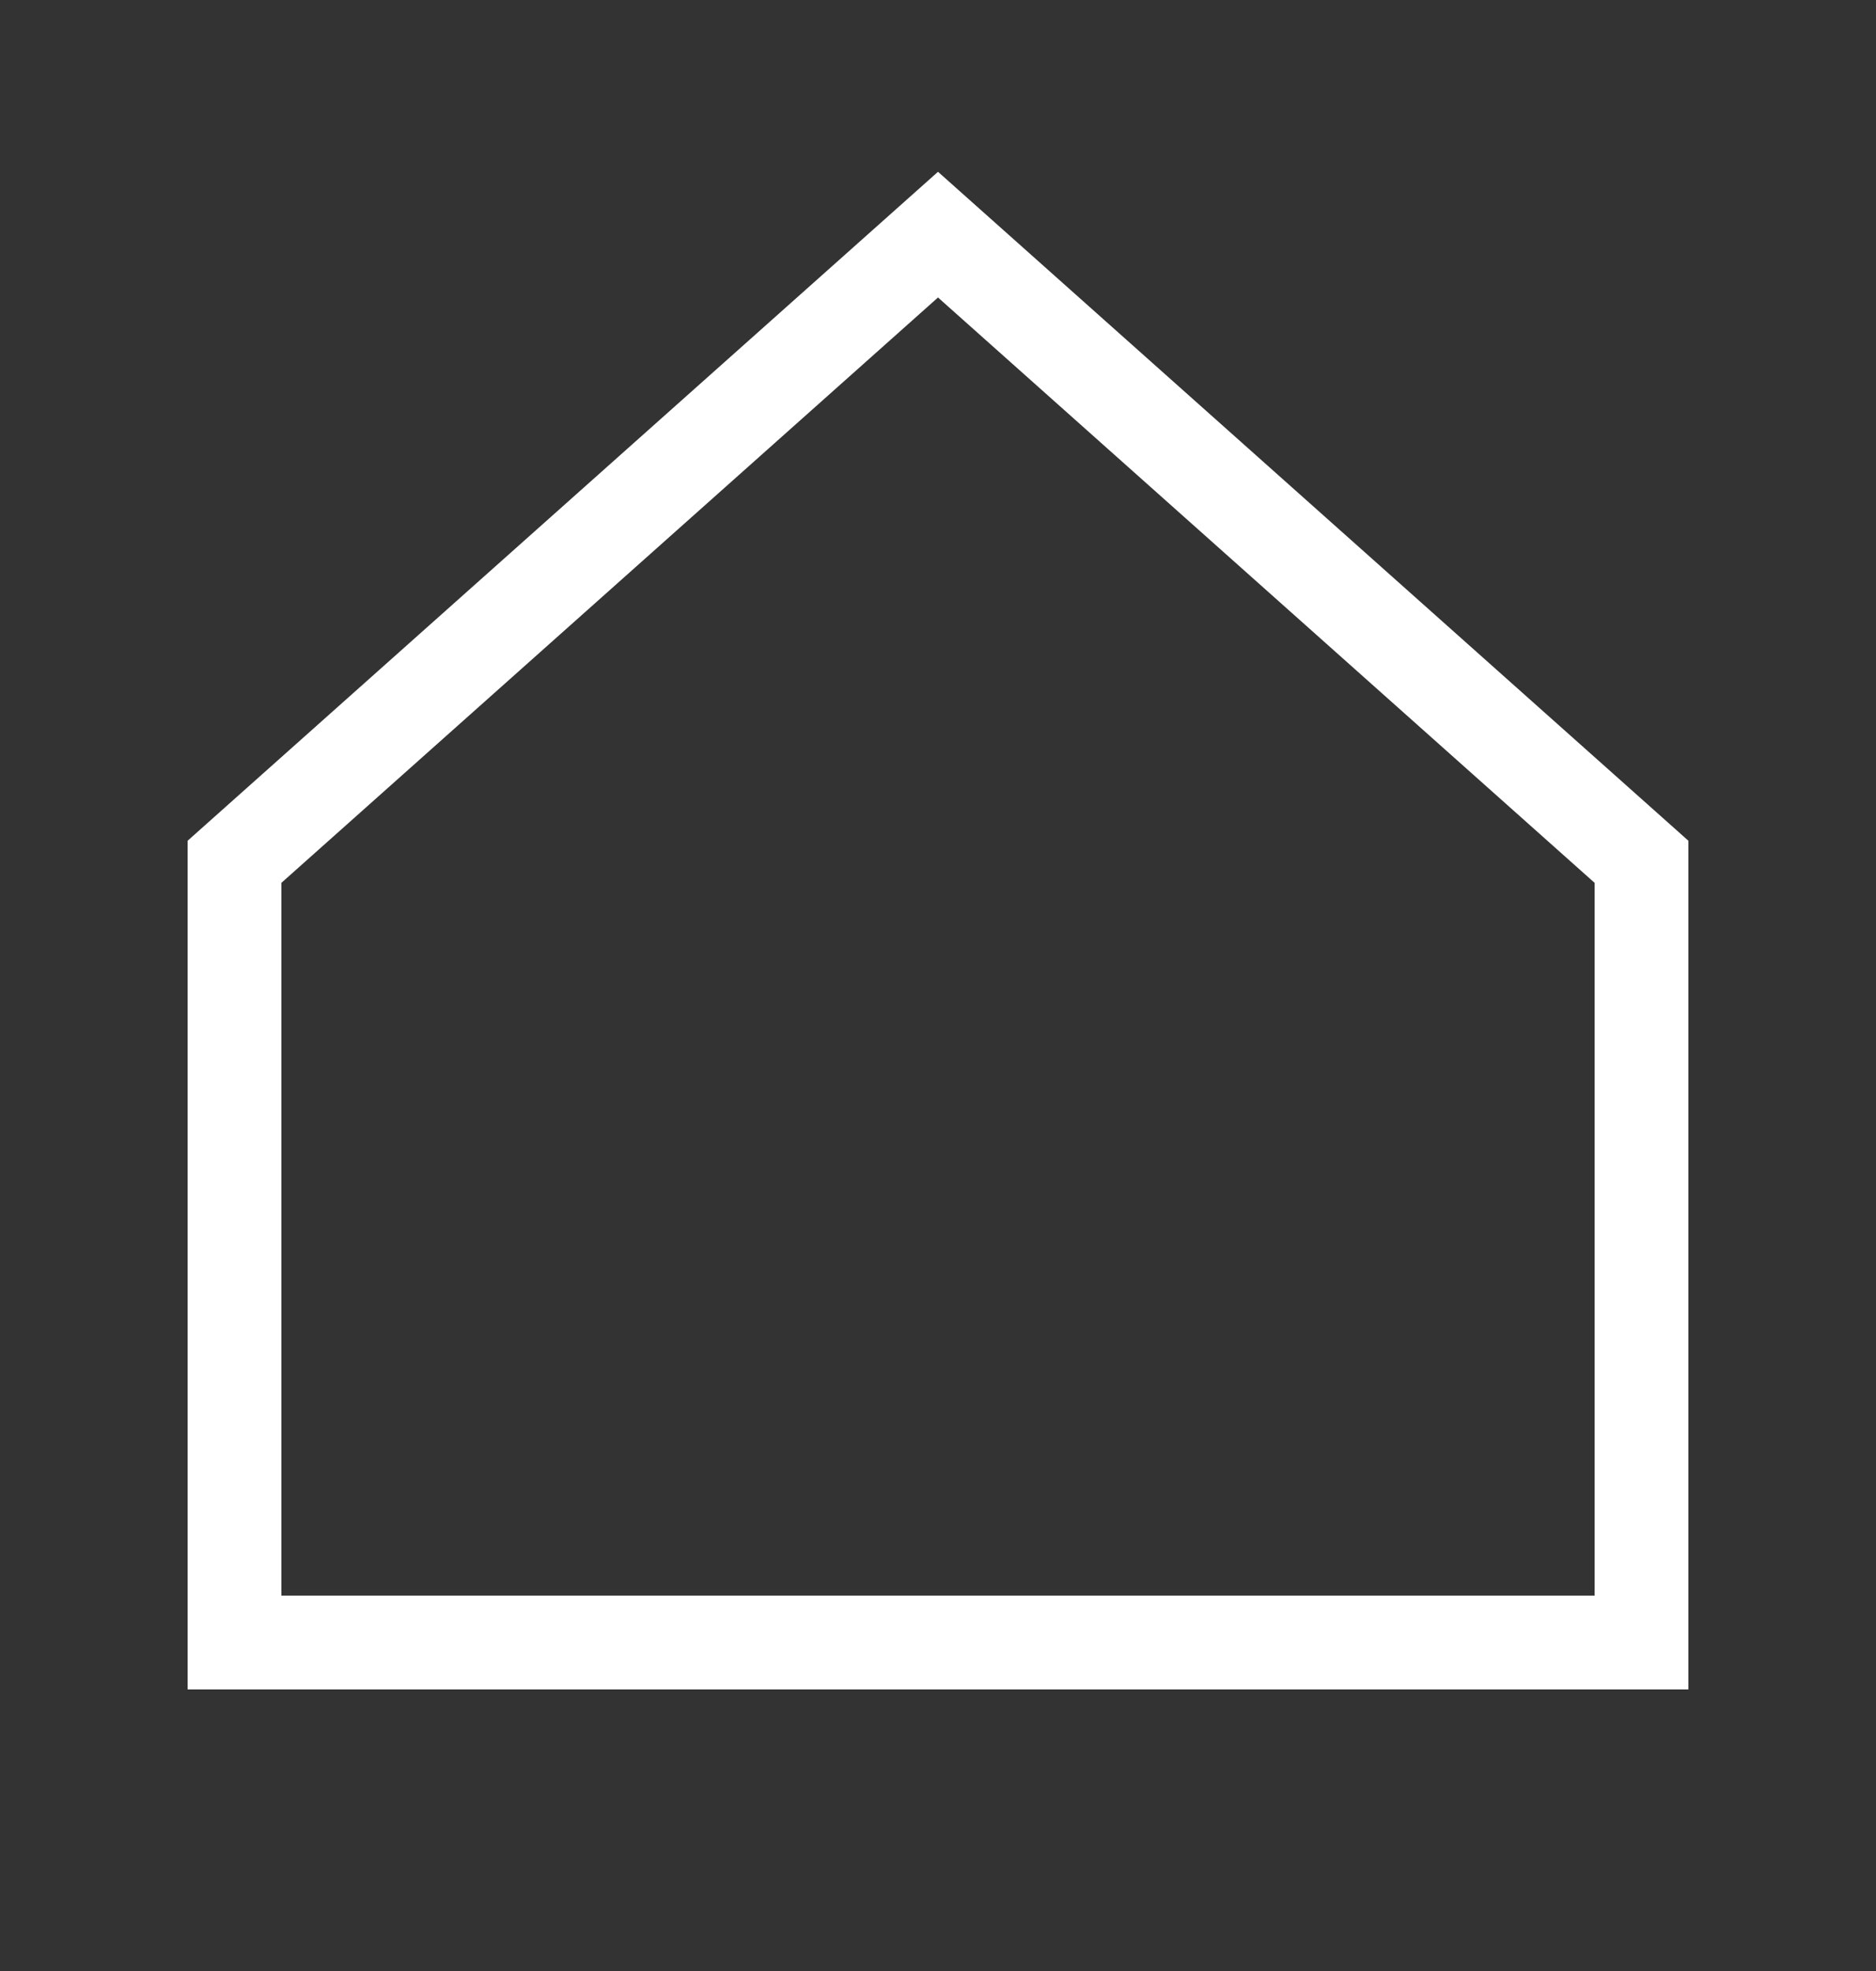 <svg width="20" height="21" viewBox="0 0 20 21" fill="none" xmlns="http://www.w3.org/2000/svg">
<rect x="0" y="0" width="20" height="21" fill="#333333" stroke="none"/>
<path d="M2.5 9.182V17.5H17.5V9.182L10 2.5L2.5 9.182Z" stroke="white"/>
</svg>
